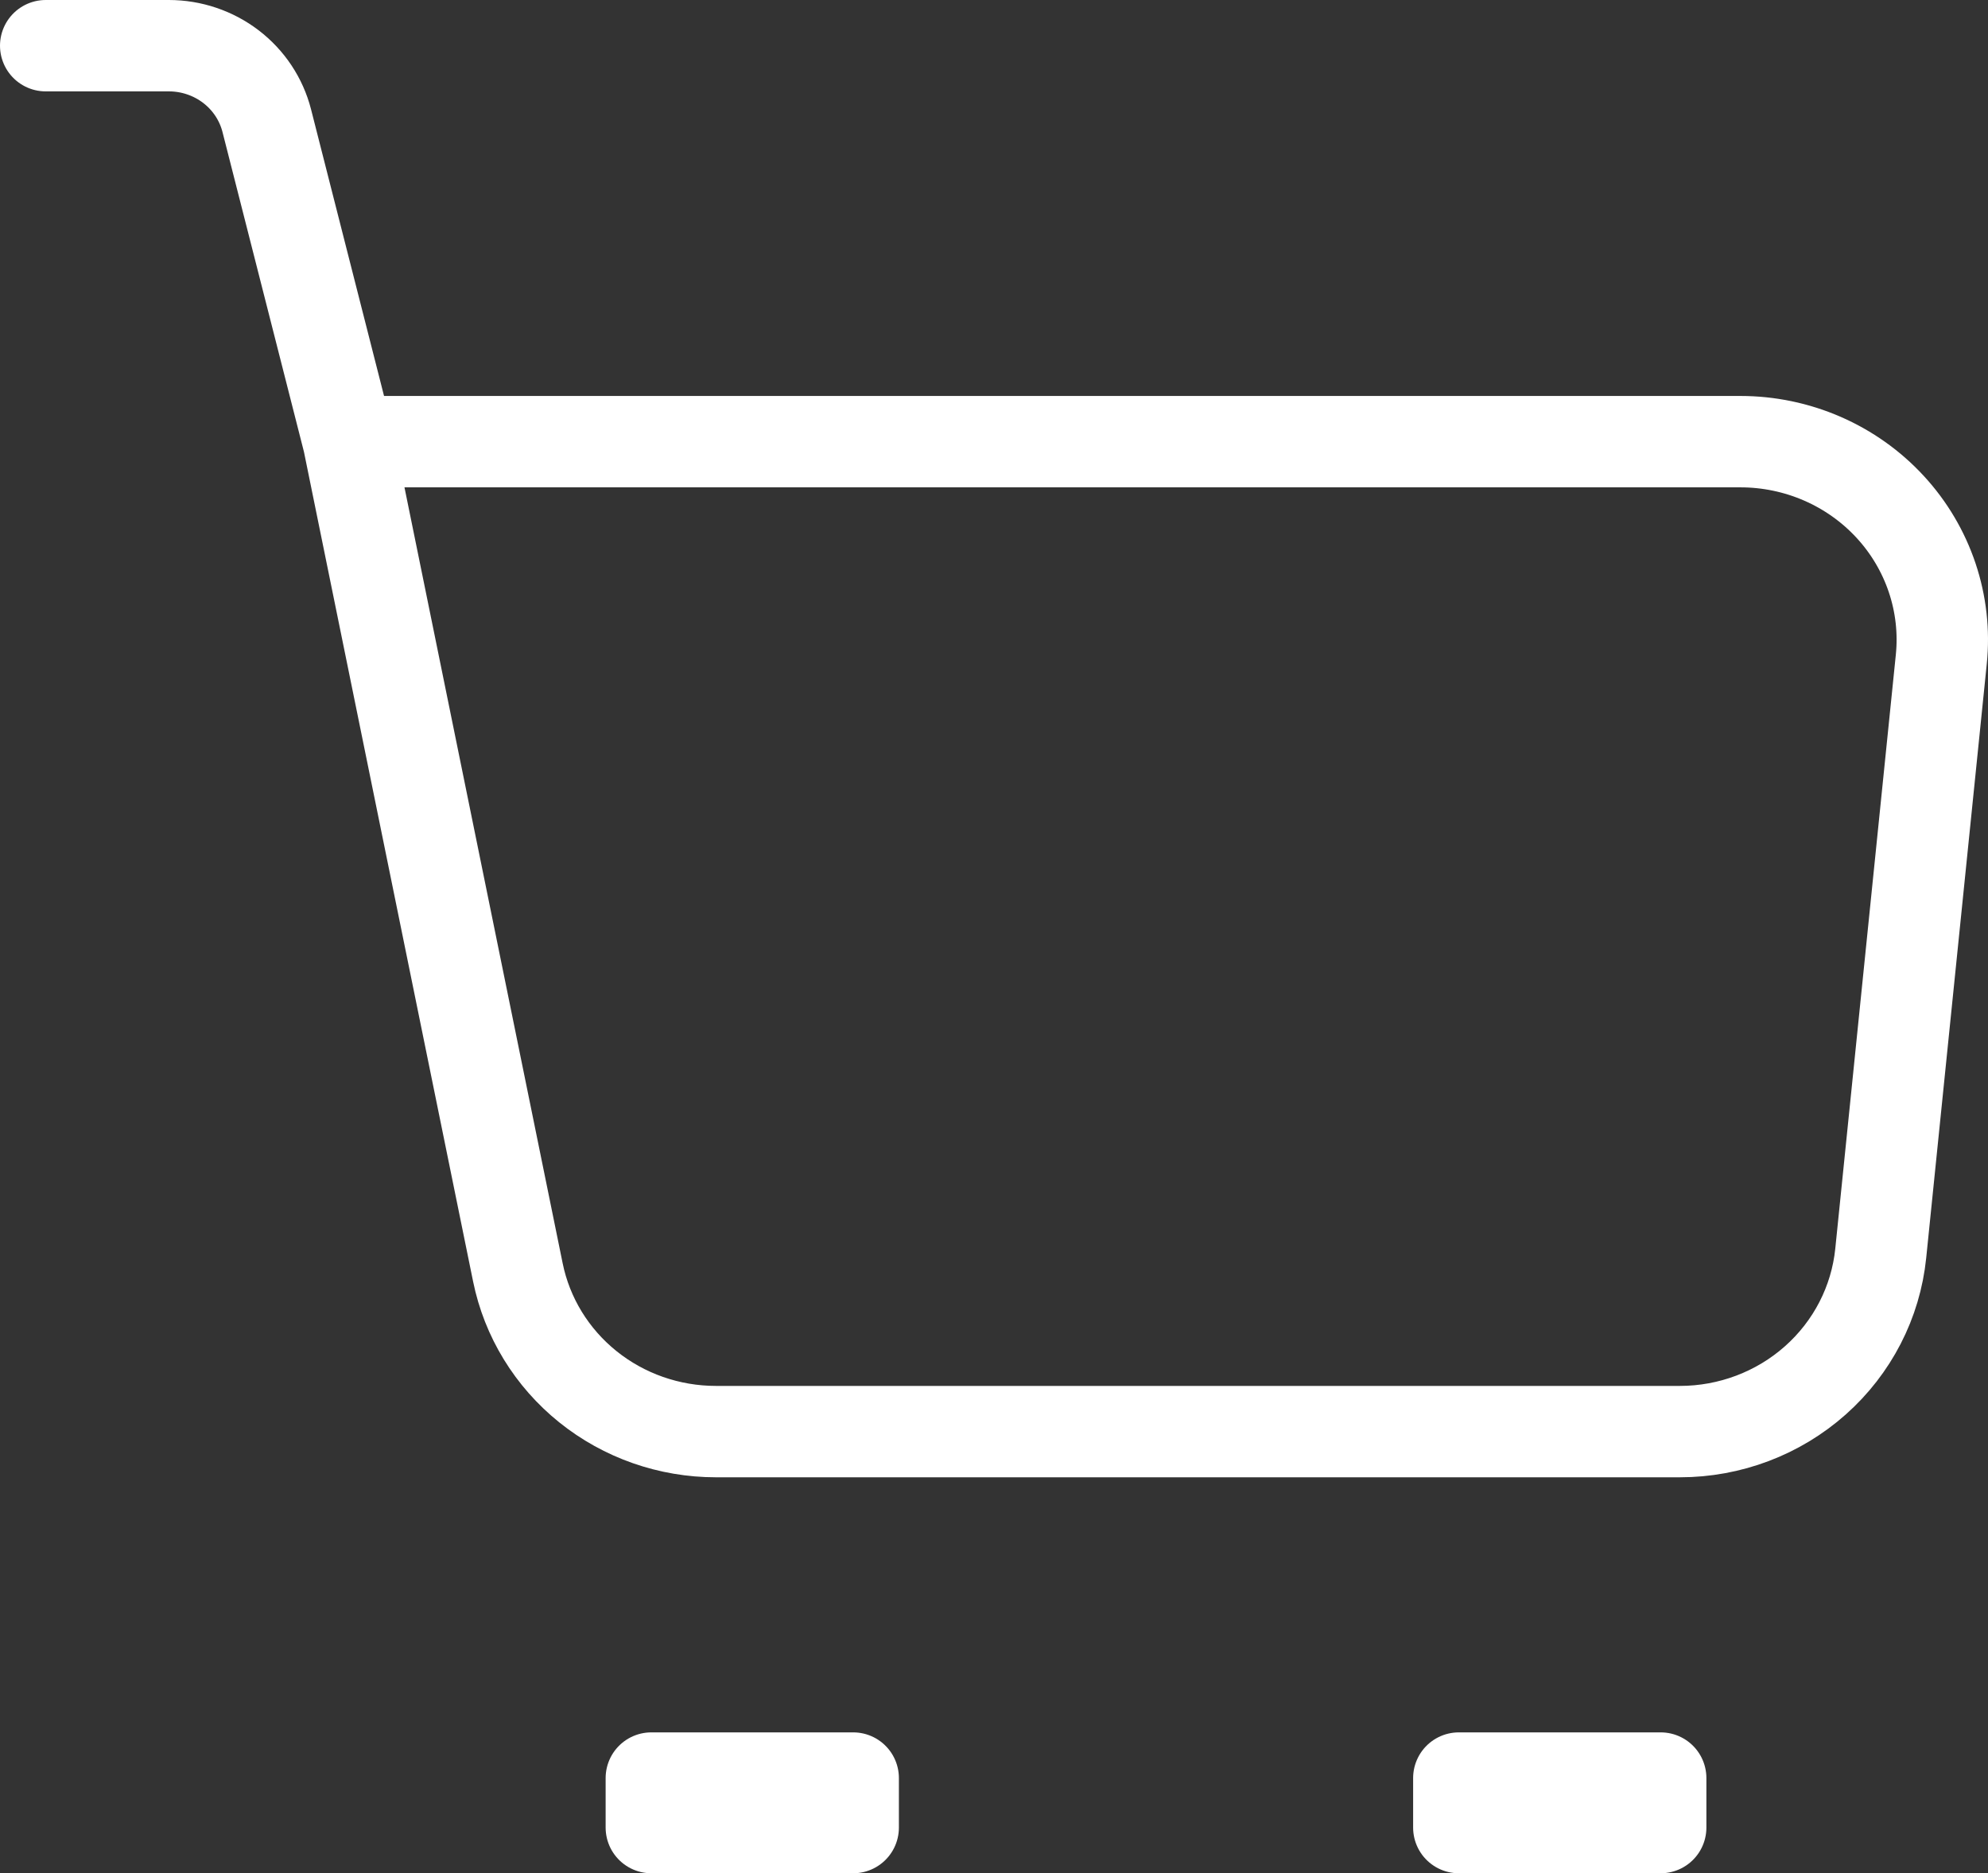 <svg width="87" height="82" viewBox="0 0 87 82" fill="none" xmlns="http://www.w3.org/2000/svg">
<rect x="0" y="0" width="87" height="82" fill="#333333" stroke="none"/>
<path d="M15.252 19.333H76.166C77.4 19.333 78.621 19.587 79.749 20.078C80.877 20.569 81.888 21.287 82.716 22.185C83.544 23.082 84.171 24.141 84.557 25.291C84.943 26.441 85.079 27.657 84.956 28.862L82.306 54.862C82.088 57.001 81.068 58.984 79.443 60.426C77.819 61.868 75.706 62.667 73.516 62.667H31.331C29.288 62.667 27.307 61.974 25.727 60.703C24.147 59.433 23.064 57.664 22.664 55.699L15.252 19.333ZM15.252 19.333L11.674 5.28C11.434 4.343 10.883 3.511 10.107 2.917C9.33 2.323 8.374 2 7.389 2H2M28.504 80C31.954 80 33.888 80 37.338 80V77.833H28.504V80ZM63.842 80H72.676V77.833H63.842V80Z" stroke="white" stroke-width="4" stroke-linecap="round" stroke-linejoin="round"/>
</svg>
